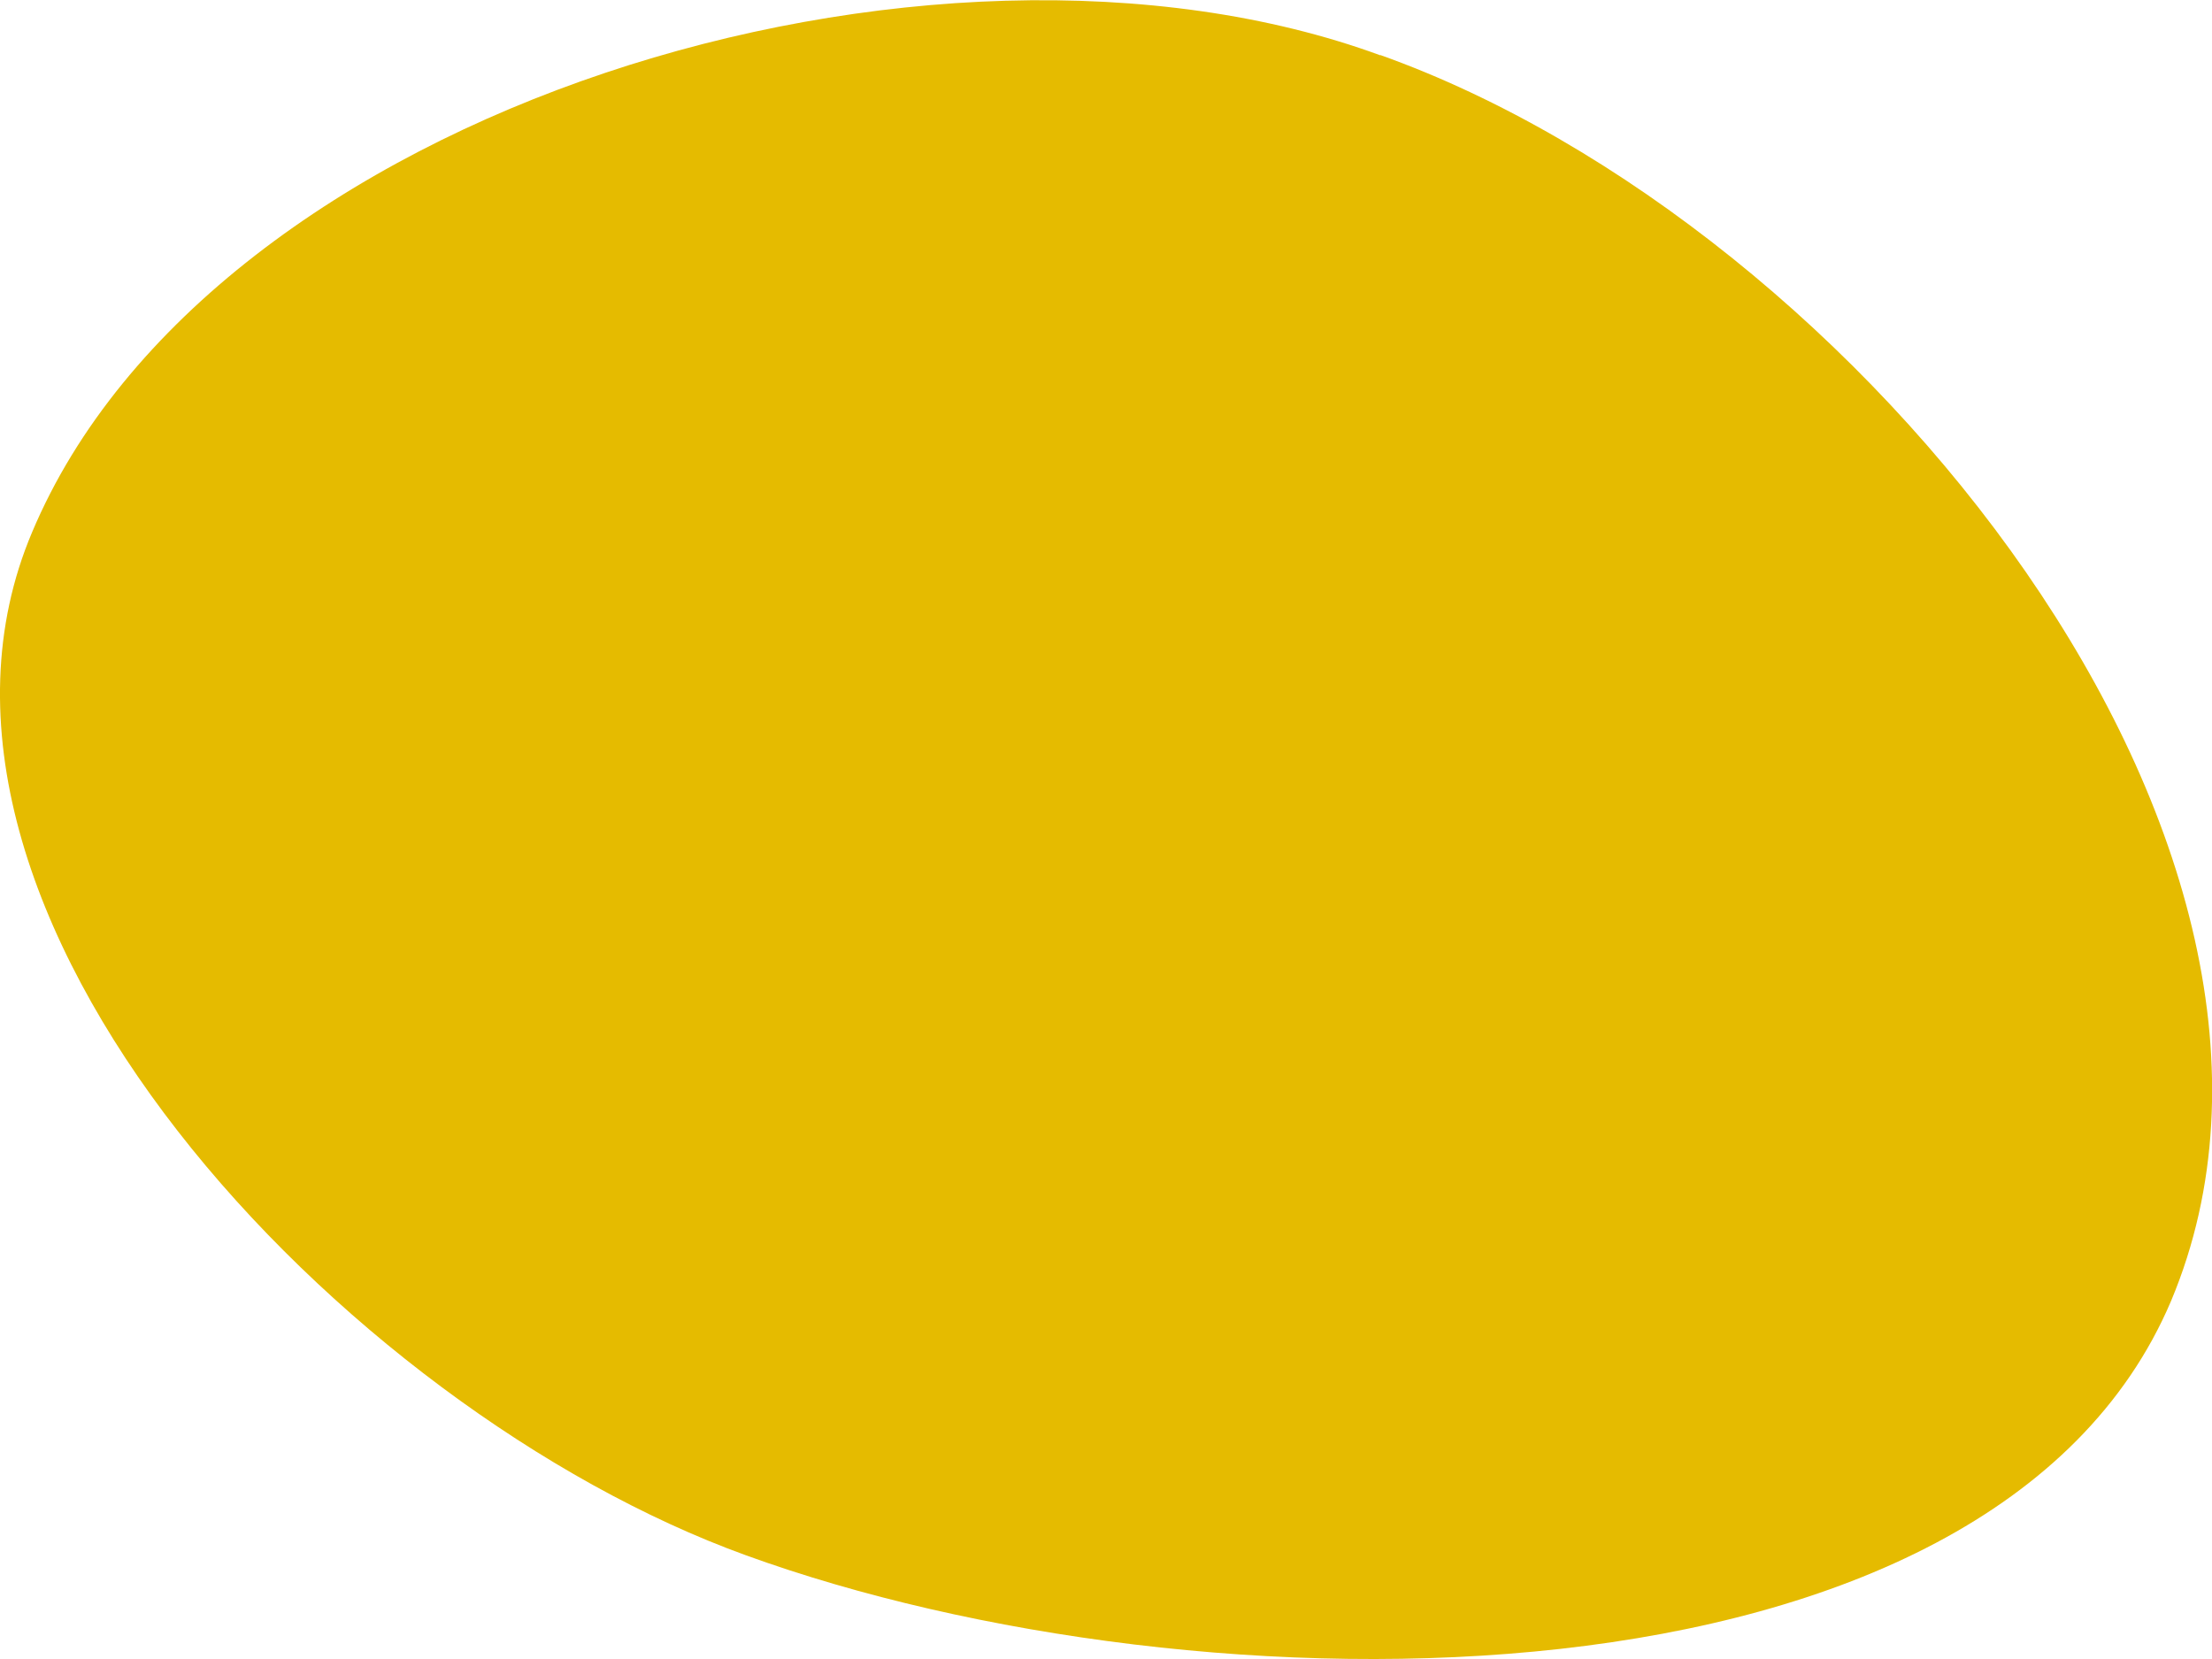 <svg width="8" height="6" fill="none" xmlns="http://www.w3.org/2000/svg"><path d="M4.992.199c1.728.616 3.546 2.87 2.86 4.506-.652 1.536-3.52 1.513-5.154.92-1.46-.528-3.161-2.332-2.582-3.7C.762.39 3.37-.395 4.992.2z" fill="#E5BB00"/></svg>